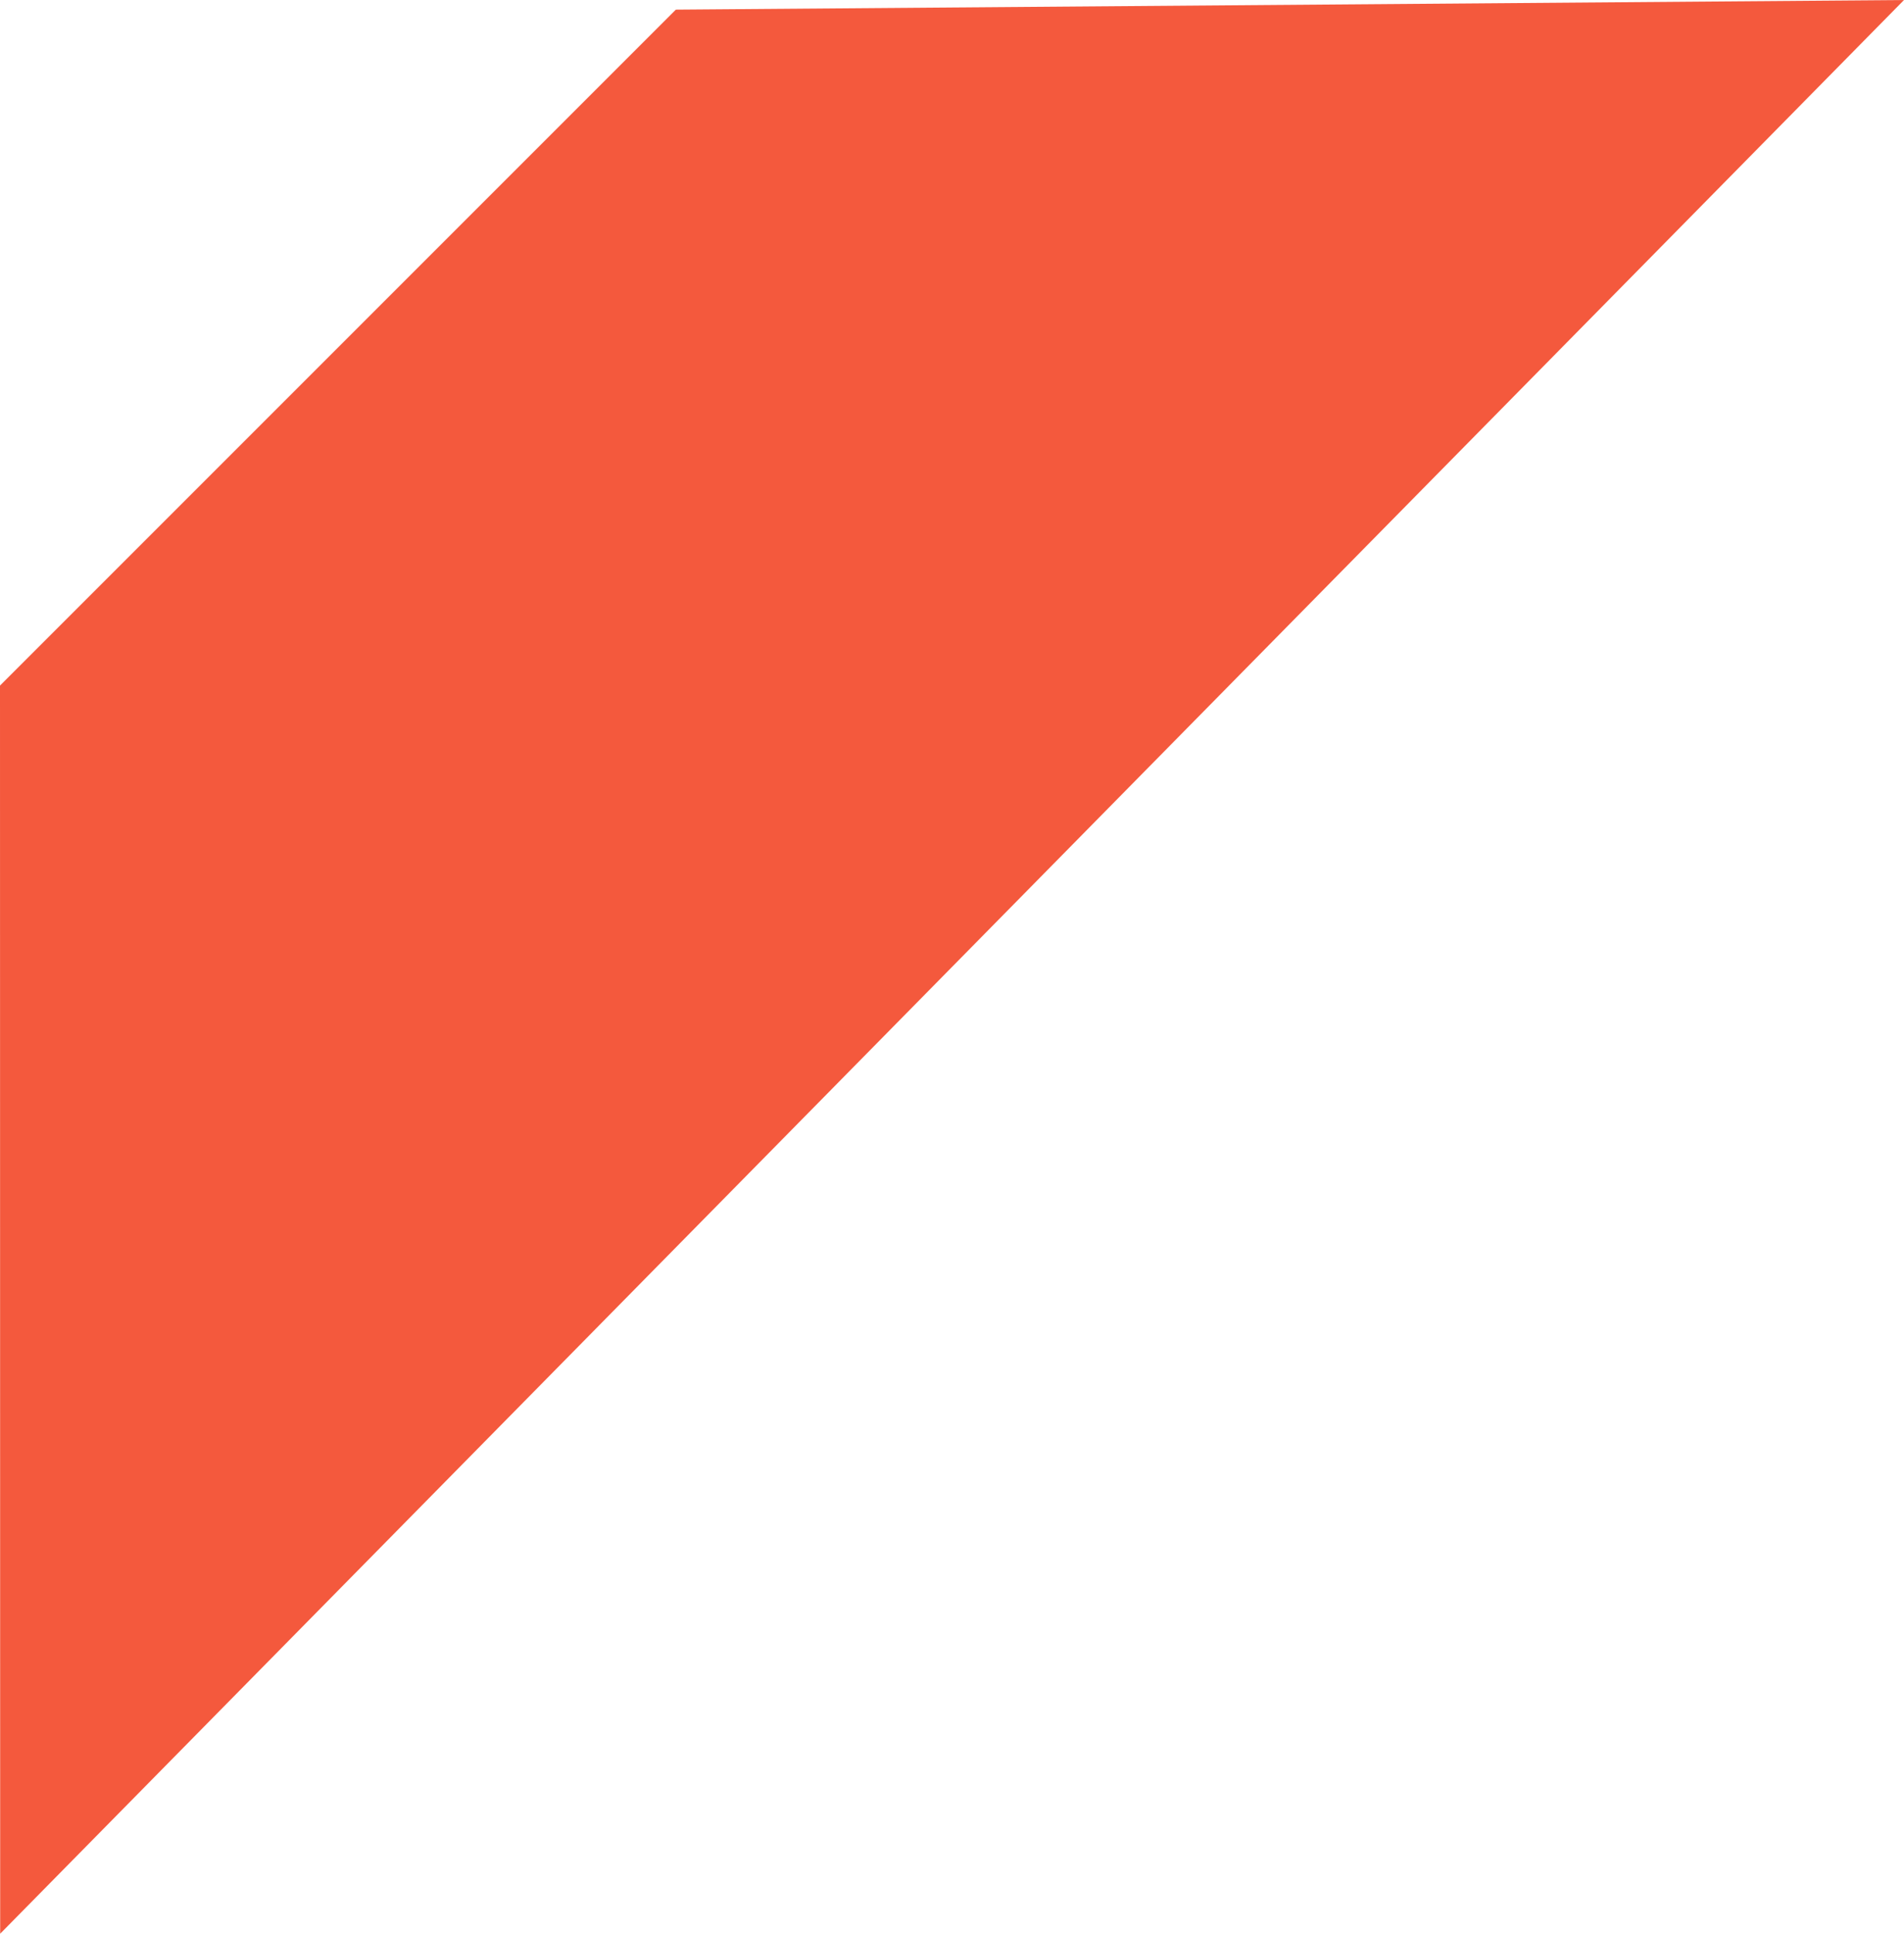 <svg xmlns="http://www.w3.org/2000/svg" width="95.896" height="97.377" viewBox="0 0 95.896 97.377"><defs><style>.a{fill:#f4593d;}</style></defs><path class="a" d="M-6164,18456.891l34.04-34.039,61.856-.484-95.887,97.377Z" transform="translate(6164 -18422.367)"/></svg>